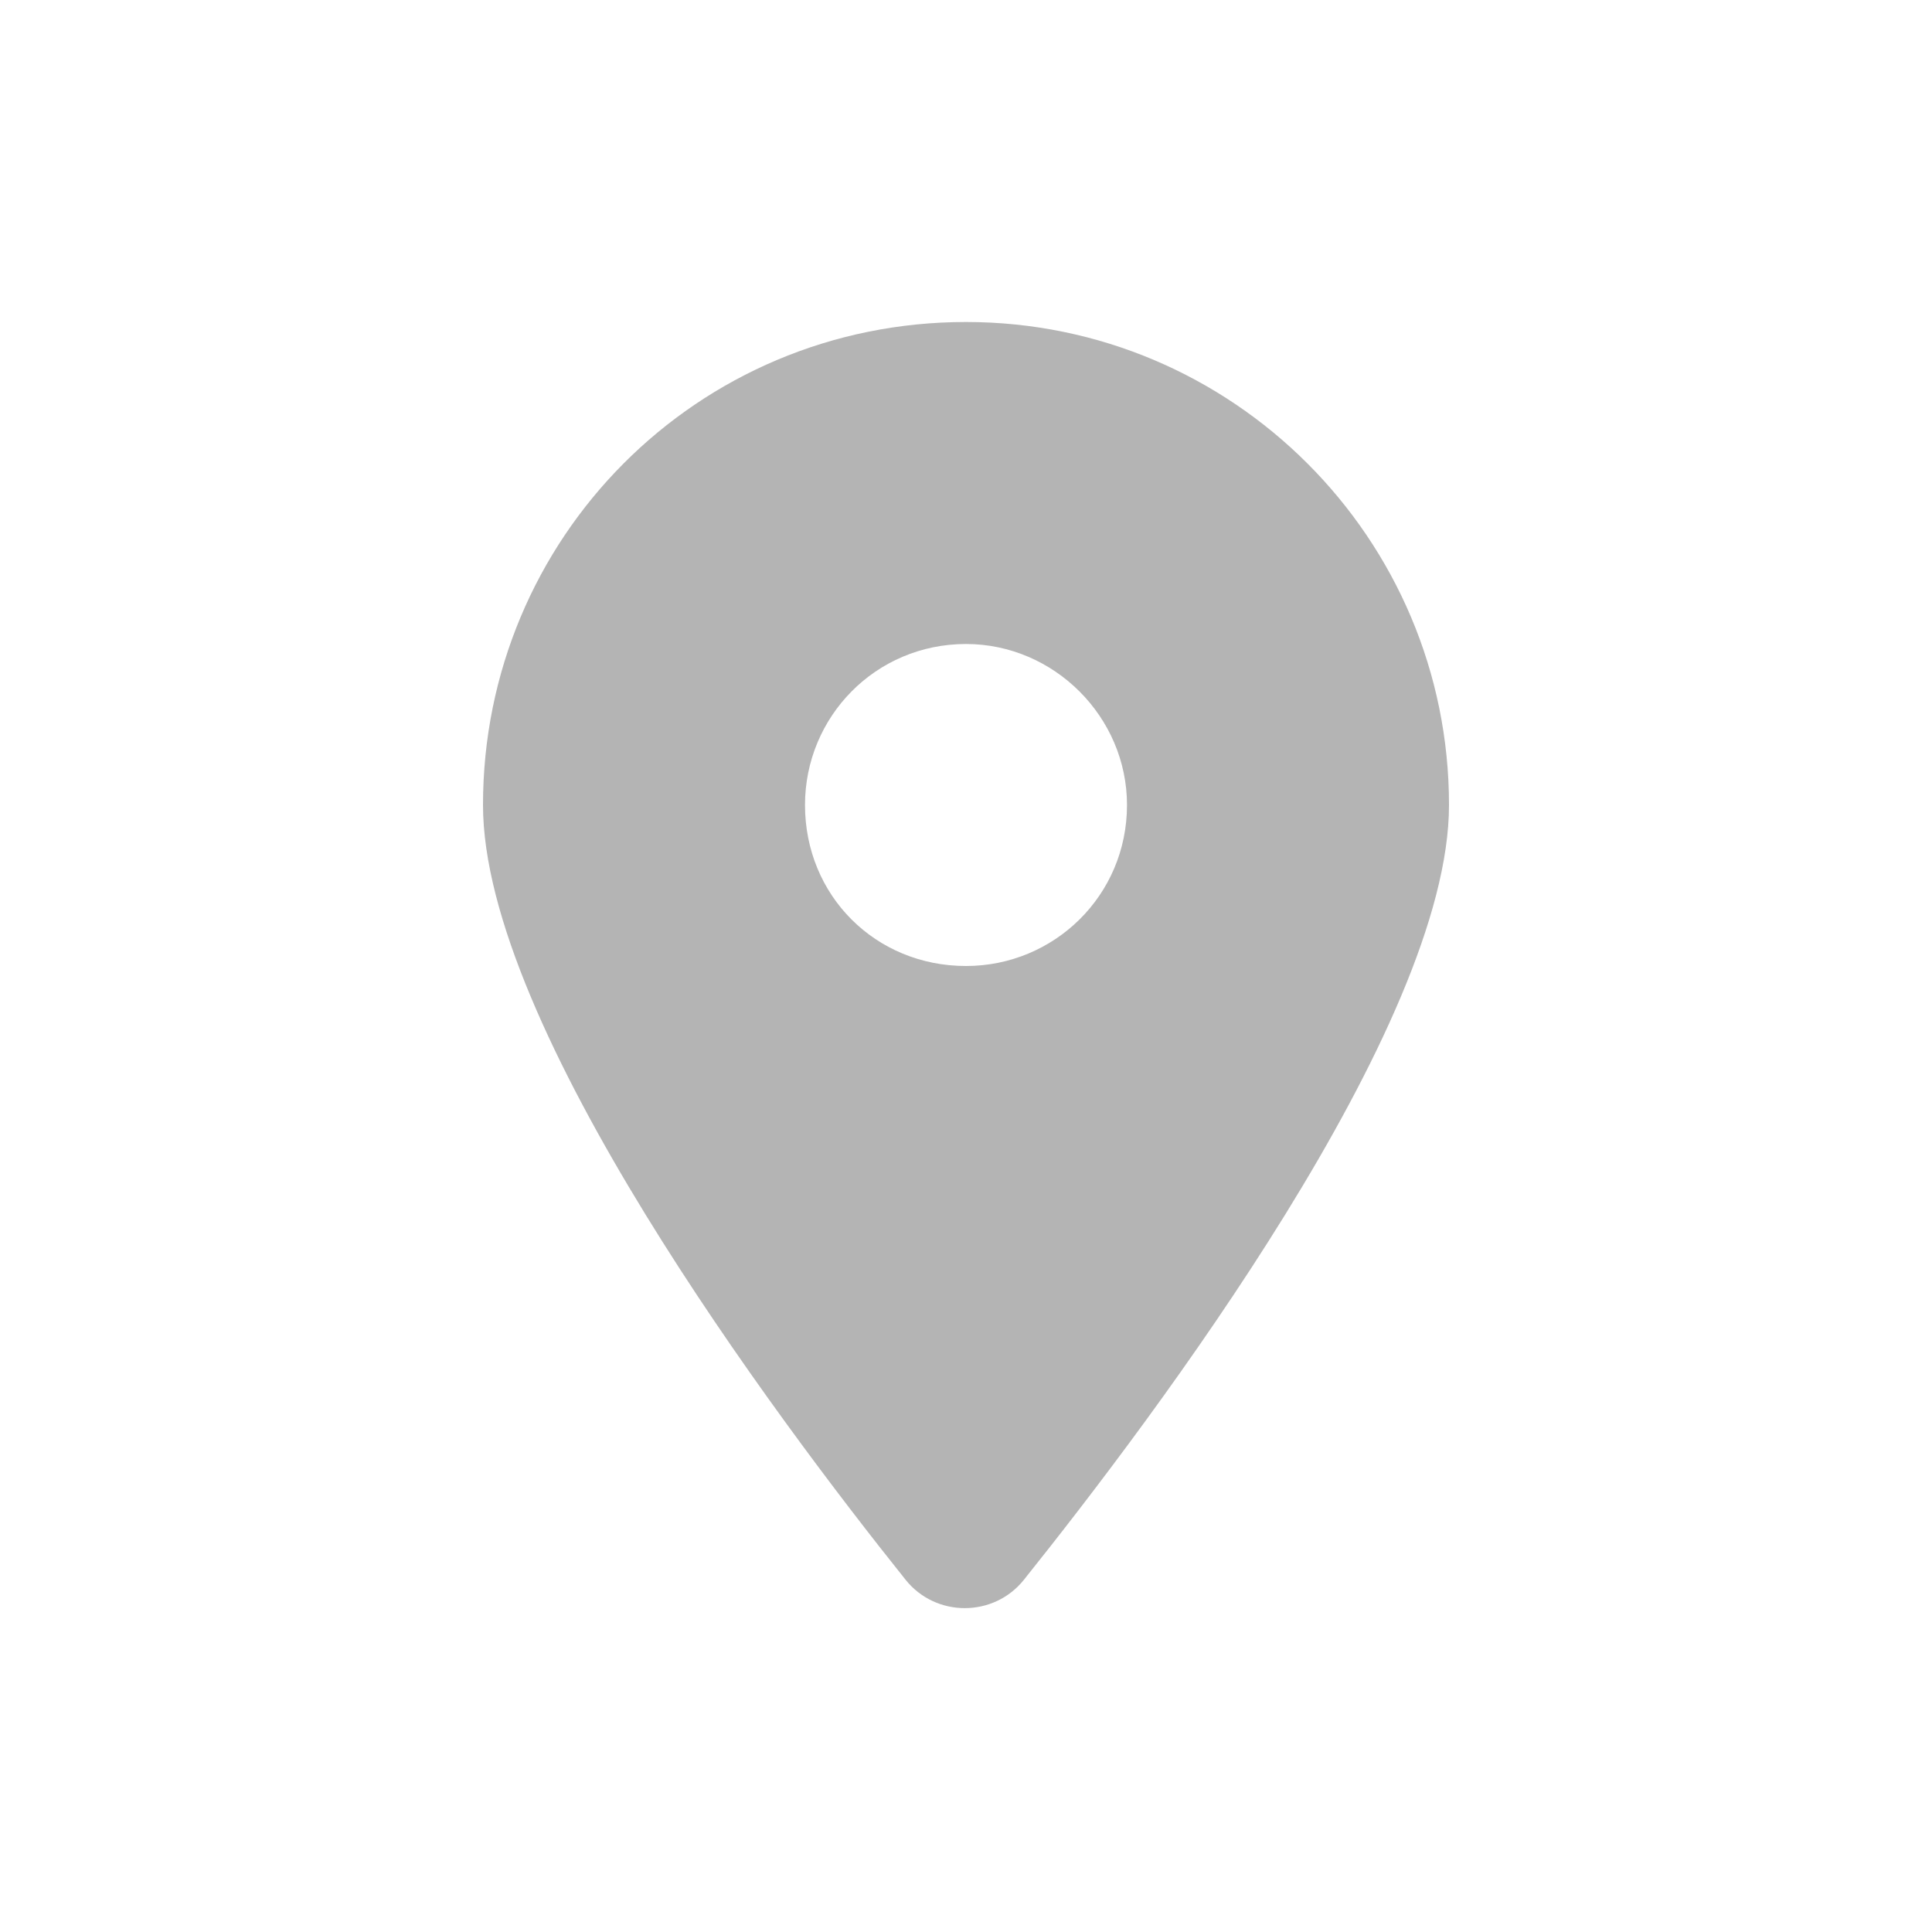 <svg width="24" height="24" viewBox="0 0 24 24" fill="none" xmlns="http://www.w3.org/2000/svg">
<path d="M11.25 19.625C9.625 17.594 6 12.75 6 10C6 6.688 8.656 4 12 4C15.312 4 18 6.688 18 10C18 12.75 14.344 17.594 12.719 19.625C12.344 20.094 11.625 20.094 11.25 19.625ZM12 12C13.094 12 14 11.125 14 10C14 8.906 13.094 8 12 8C10.875 8 10 8.906 10 10C10 11.125 10.875 12 12 12Z" fill="#B4B4B4"/>
</svg>
